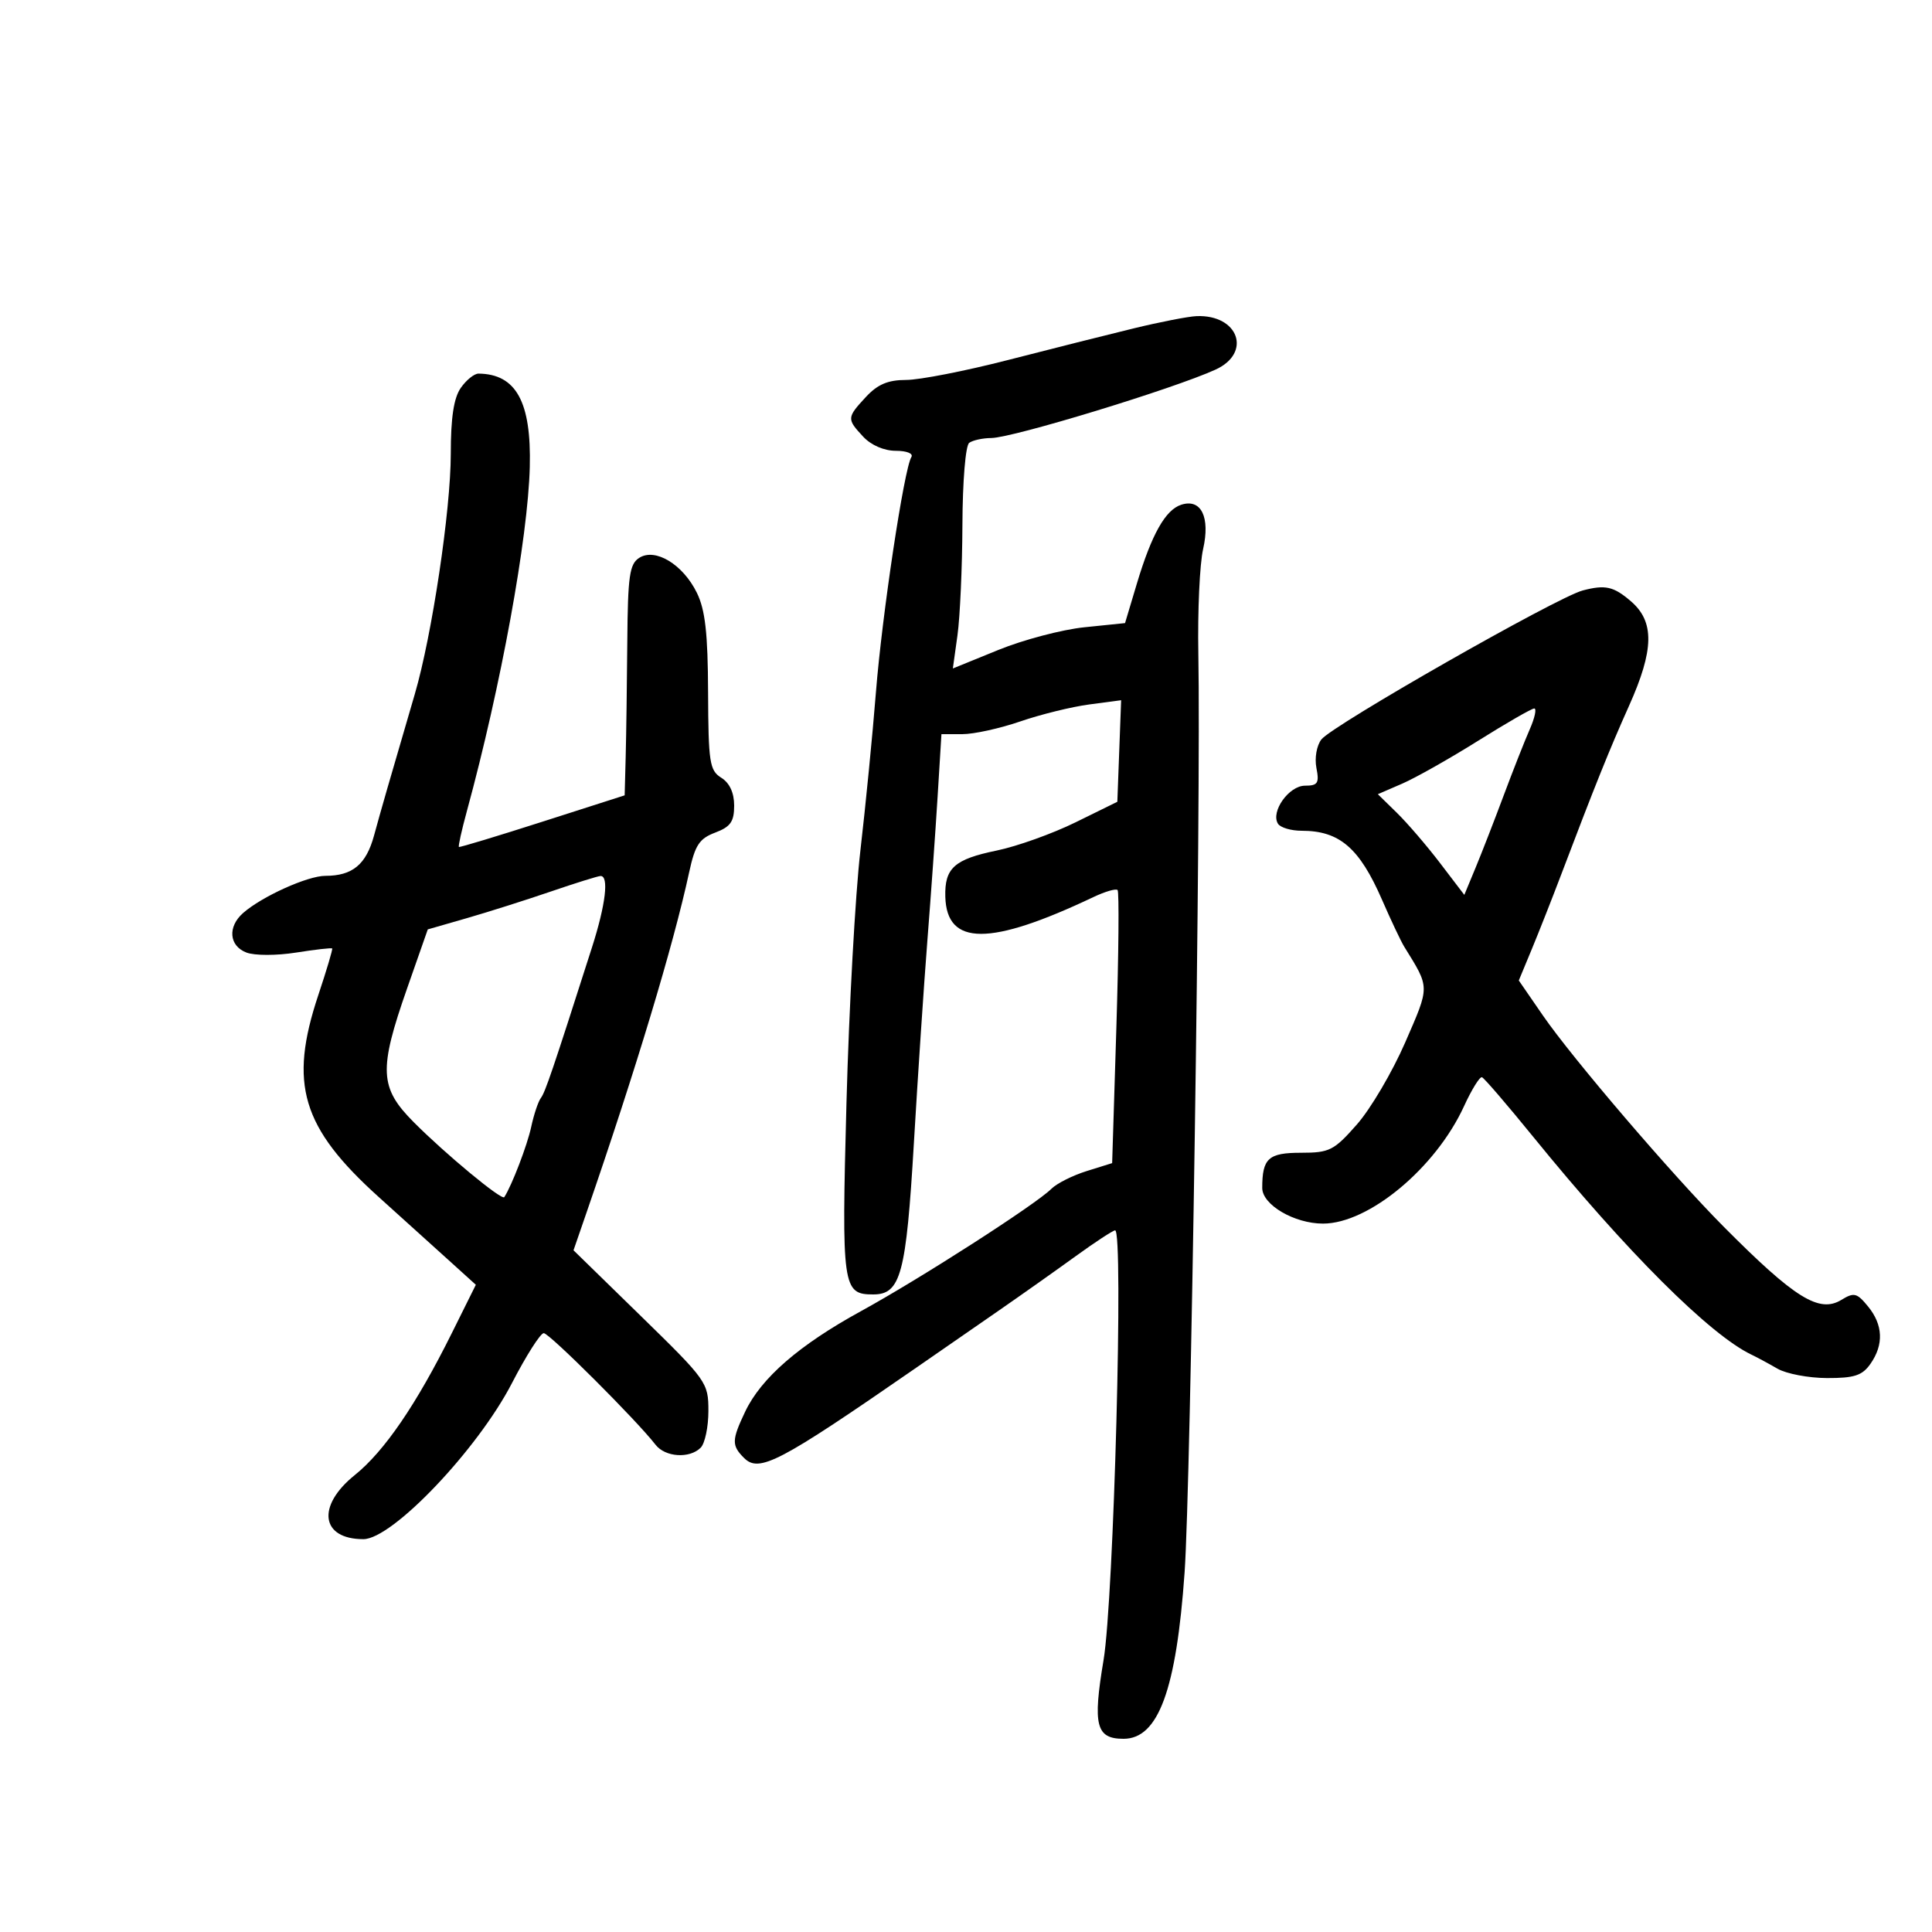 <svg xmlns="http://www.w3.org/2000/svg" width="300" height="300" viewBox="0 0 300 300" version="1.1">
	<path d="M 176 50.998 C 171.875 52.001, 163.100 54.210, 156.500 55.908 C 149.900 57.606, 142.791 58.996, 140.702 58.997 C 137.882 58.999, 136.273 59.681, 134.452 61.646 C 131.483 64.850, 131.470 65.053, 134.039 67.811 C 135.267 69.130, 137.279 70, 139.098 70 C 140.803 70, 141.856 70.424, 141.516 70.974 C 140.382 72.809, 136.964 95.496, 136.013 107.500 C 135.490 114.100, 134.408 125.125, 133.609 132 C 132.810 138.875, 131.834 156.529, 131.440 171.232 C 130.672 199.934, 130.821 201, 135.599 201 C 139.864 201, 140.712 197.842, 141.907 177.500 C 142.521 167.050, 143.466 152.875, 144.006 146 C 144.547 139.125, 145.259 129.113, 145.588 123.750 L 146.187 114 149.437 114 C 151.224 114, 155.274 113.110, 158.435 112.022 C 161.597 110.934, 166.412 109.749, 169.136 109.388 L 174.089 108.731 173.794 116.615 L 173.500 124.500 167 127.696 C 163.425 129.453, 157.920 131.423, 154.767 132.072 C 148.183 133.429, 146.661 134.798, 146.788 139.254 C 147.006 146.912, 153.712 146.925, 169.784 139.298 C 171.592 138.440, 173.280 137.947, 173.536 138.203 C 173.791 138.458, 173.706 148.104, 173.347 159.638 L 172.694 180.608 168.736 181.844 C 166.559 182.523, 164.093 183.764, 163.257 184.600 C 160.831 187.027, 142.851 198.577, 133.669 203.608 C 124.092 208.856, 118.184 213.985, 115.708 219.204 C 113.611 223.622, 113.591 224.448, 115.534 226.391 C 117.875 228.732, 120.962 227.119, 142 212.565 C 145.575 210.091, 151.425 206.042, 155 203.567 C 158.575 201.092, 163.975 197.274, 167 195.082 C 170.025 192.891, 172.793 191.076, 173.151 191.049 C 174.489 190.949, 172.950 248.284, 171.359 257.780 C 169.660 267.919, 170.190 270, 174.467 270 C 179.869 270, 182.664 262.377, 183.945 244.144 C 184.905 230.489, 186.495 124.108, 186.078 101.500 C 185.956 94.900, 186.287 87.603, 186.814 85.285 C 187.948 80.294, 186.517 77.378, 183.424 78.375 C 180.963 79.168, 178.822 82.977, 176.523 90.653 L 174.695 96.755 168.394 97.401 C 164.929 97.756, 158.913 99.340, 155.026 100.922 L 147.958 103.799 148.676 98.649 C 149.071 95.817, 149.417 88.100, 149.444 81.500 C 149.472 74.690, 149.927 69.182, 150.497 68.765 C 151.049 68.361, 152.593 68.024, 153.929 68.015 C 157.243 67.994, 182.225 60.372, 188.750 57.391 C 194.429 54.797, 192.325 48.843, 185.816 49.087 C 184.542 49.135, 180.125 49.995, 176 50.998 M 71.557 60.223 C 70.462 61.785, 69.999 64.829, 69.997 70.473 C 69.994 79.203, 67.082 98.648, 64.411 107.776 C 60.354 121.638, 59.167 125.759, 58.083 129.734 C 56.854 134.244, 54.736 136, 50.526 136 C 47.762 136, 40.672 139.203, 37.750 141.771 C 35.315 143.912, 35.566 146.884, 38.269 147.912 C 39.536 148.394, 42.932 148.396, 45.964 147.917 C 48.950 147.445, 51.477 147.158, 51.580 147.279 C 51.684 147.401, 50.717 150.650, 49.431 154.500 C 44.815 168.324, 46.834 175.073, 58.823 185.886 C 62.855 189.524, 67.895 194.075, 70.022 196 L 73.888 199.500 70.161 207 C 64.649 218.093, 59.683 225.357, 55.088 229.050 C 49.119 233.847, 49.810 239, 56.422 239 C 60.922 239, 74.157 225.098, 79.500 214.761 C 81.700 210.504, 83.919 207.017, 84.432 207.011 C 85.291 207.001, 98.837 220.519, 101.789 224.334 C 103.293 226.276, 107.073 226.527, 108.800 224.800 C 109.460 224.140, 110 221.572, 110 219.094 C 110 214.690, 109.763 214.356, 99.527 204.366 L 89.055 194.144 91.064 188.322 C 98.741 166.072, 104.562 146.775, 107.011 135.450 C 107.924 131.228, 108.588 130.217, 111.052 129.287 C 113.437 128.386, 114 127.585, 114 125.095 C 114 123.100, 113.296 121.578, 112 120.768 C 110.185 119.635, 109.996 118.407, 109.952 107.509 C 109.915 98.299, 109.507 94.692, 108.202 92.035 C 106.040 87.634, 101.747 85.035, 99.259 86.622 C 97.751 87.583, 97.487 89.442, 97.407 99.622 C 97.356 106.155, 97.243 114.200, 97.156 117.500 L 96.997 123.500 84.249 127.586 C 77.237 129.834, 71.392 131.601, 71.261 131.514 C 71.129 131.426, 71.687 128.912, 72.502 125.927 C 77.775 106.595, 81.988 83.542, 82.265 72.500 C 82.518 62.401, 80.144 58.080, 74.307 58.014 C 73.650 58.006, 72.413 59, 71.557 60.223 M 245.767 91.686 C 241.773 92.733, 206.915 112.603, 205.188 114.817 C 204.448 115.766, 204.110 117.699, 204.413 119.250 C 204.874 121.610, 204.623 122, 202.644 122 C 200.147 122, 197.280 126.027, 198.441 127.905 C 198.813 128.507, 200.471 129, 202.125 129 C 207.997 129, 211.088 131.655, 214.602 139.720 C 215.987 142.899, 217.538 146.175, 218.047 147 C 222.061 153.494, 222.056 153.002, 218.195 161.877 C 216.202 166.458, 212.829 172.184, 210.701 174.603 C 207.136 178.653, 206.450 179, 202.022 179 C 196.951 179, 196 179.864, 196 184.468 C 196 187.078, 200.983 190, 205.434 190 C 212.546 190, 222.941 181.348, 227.332 171.772 C 228.524 169.172, 229.780 167.147, 230.121 167.272 C 230.463 167.397, 234.034 171.550, 238.057 176.500 C 252.582 194.373, 265.538 207.300, 272 210.367 C 272.825 210.758, 274.625 211.729, 276 212.524 C 277.375 213.320, 280.837 213.977, 283.693 213.985 C 287.936 213.997, 289.172 213.593, 290.443 211.777 C 292.535 208.792, 292.404 205.715, 290.065 202.861 C 288.337 200.753, 287.895 200.644, 285.927 201.845 C 282.485 203.946, 278.688 201.586, 267.672 190.500 C 259.616 182.394, 244.180 164.360, 239.581 157.682 L 235.838 152.247 237.860 147.374 C 238.972 144.693, 241.034 139.463, 242.441 135.750 C 247.573 122.213, 249.960 116.276, 252.949 109.613 C 256.854 100.909, 256.935 96.537, 253.250 93.368 C 250.560 91.054, 249.278 90.766, 245.767 91.686 M 229.500 115.039 C 225.100 117.798, 219.801 120.790, 217.725 121.689 L 213.951 123.323 216.908 126.214 C 218.535 127.805, 221.556 131.322, 223.622 134.031 L 227.378 138.957 229.132 134.728 C 230.096 132.403, 232.061 127.350, 233.497 123.500 C 234.934 119.650, 236.752 115.037, 237.538 113.250 C 238.325 111.463, 238.637 110.005, 238.234 110.012 C 237.830 110.018, 233.900 112.281, 229.500 115.039 M 85.500 138.445 C 81.650 139.763, 75.783 141.623, 72.462 142.579 L 66.424 144.318 63.212 153.488 C 58.782 166.138, 58.920 168.904, 64.250 174.257 C 69.199 179.228, 77.936 186.460, 78.305 185.891 C 79.476 184.090, 81.874 177.834, 82.482 174.996 C 82.894 173.073, 83.569 171.050, 83.983 170.500 C 84.670 169.586, 85.779 166.320, 91.939 147.056 C 94.051 140.454, 94.582 135.981, 93.250 136.025 C 92.838 136.038, 89.350 137.127, 85.500 138.445" stroke="none" fill="black" fill-rule="evenodd"/>
</svg>